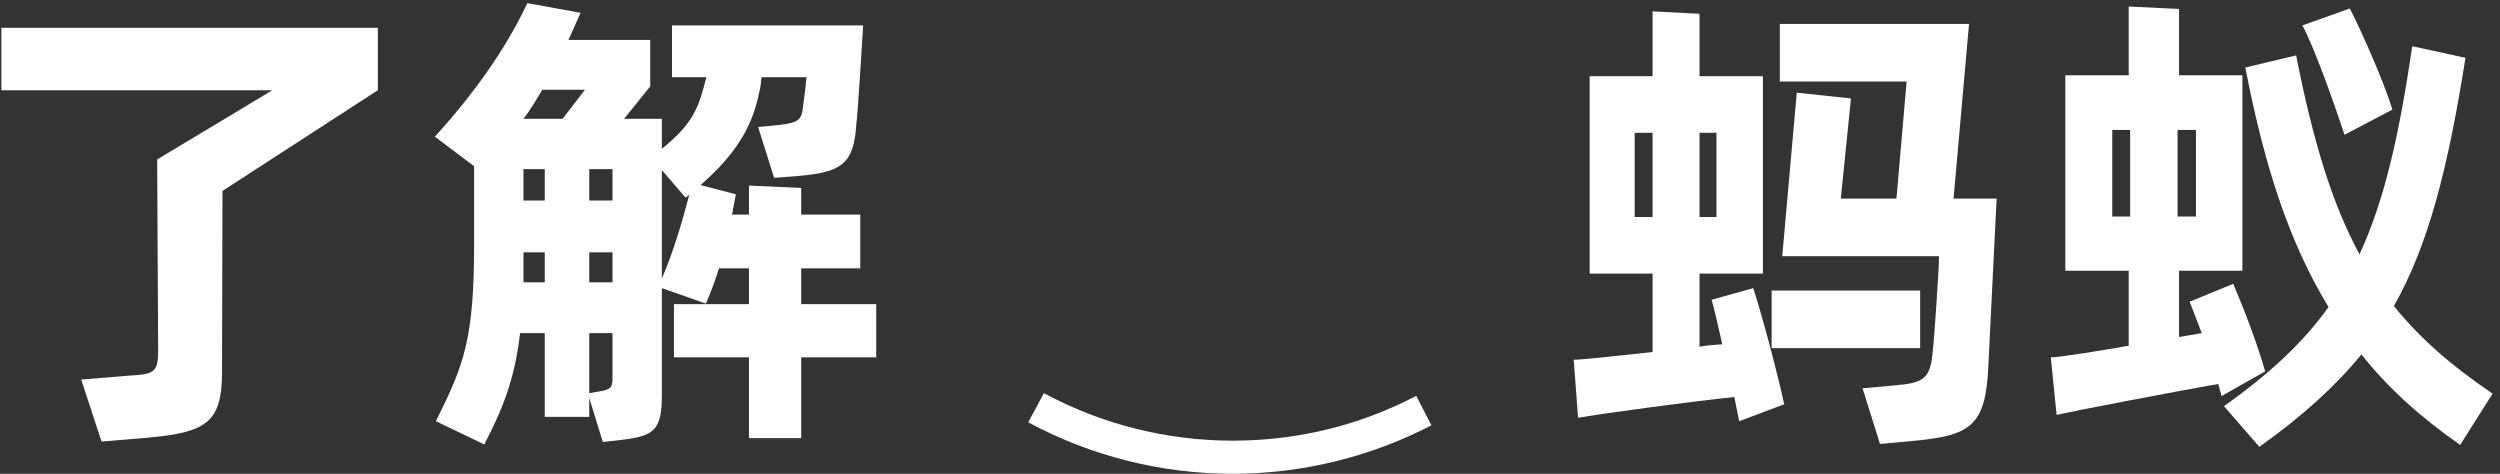 <?xml version="1.0" encoding="UTF-8"?>
<svg width="248px" height="47px" viewBox="0 0 248 47" version="1.1" xmlns="http://www.w3.org/2000/svg" xmlns:xlink="http://www.w3.org/1999/xlink">
    <rect x="0" y="0" width="248" height="47" fill="#333333" stroke="none"/>
    <title>了解蚂蚁</title>
    <g id="页面-1" stroke="none" stroke-width="1" fill="none" fill-rule="evenodd">
        <g id="了解蚂蚁" transform="translate(0.136, 0.312)" fill="#FFFFFF">
            <g id="了解" fill-rule="nonzero">
                <path d="M7.92,37.344 L9.936,43.488 L14.544,43.104 C20.304,42.576 21.888,41.616 21.888,36.624 L21.936,18.624 L37.344,8.64 L37.344,2.448 L0,2.448 L0,8.64 L26.88,8.64 L15.456,15.504 L15.552,34.416 C15.552,36.672 15.168,36.816 12.528,36.96 L7.92,37.344 Z" id="路径"></path>
                <path d="M86.784,29.856 L79.344,29.856 L79.344,26.304 L85.2,26.304 L85.2,20.976 L79.344,20.976 L79.344,18.336 L74.16,18.096 L74.16,20.976 L72.48,20.976 L72.864,18.96 L69.36,18.048 C72.624,15.168 74.448,12.528 75.168,8.88 C75.312,8.352 75.36,7.872 75.408,7.344 L79.872,7.344 C79.824,7.92 79.68,9.168 79.536,10.176 C79.392,11.616 79.104,11.856 77.088,12.096 L75.072,12.288 L76.656,17.328 L79.152,17.136 C83.328,16.752 84.576,15.984 84.816,11.952 C84.96,10.944 85.344,4.512 85.488,2.208 L66.528,2.208 L66.528,7.344 L69.936,7.344 C69.168,10.32 68.736,11.856 65.52,14.448 L65.52,11.472 L61.776,11.472 L64.368,8.256 L64.368,3.648 L56.256,3.648 L57.456,0.96 L52.176,0 C49.92,4.8 46.656,9.216 43.008,13.248 L46.896,16.176 L46.896,23.808 C46.896,33.264 45.936,35.808 43.104,41.472 L47.904,43.776 C49.68,40.368 50.928,37.344 51.456,32.736 L53.904,32.736 L53.904,41.04 L58.32,41.04 L58.32,39.168 L59.664,43.536 L61.728,43.296 C64.752,42.912 65.52,42.336 65.52,38.88 L65.52,28.272 L69.888,29.808 C70.416,28.608 70.848,27.408 71.184,26.304 L74.16,26.304 L74.16,29.856 L66.72,29.856 L66.72,35.136 L74.16,35.136 L74.16,43.152 L79.344,43.152 L79.344,35.136 L86.784,35.136 L86.784,29.856 Z M57.888,8.592 L55.68,11.472 L51.792,11.472 C52.512,10.56 53.04,9.6 53.664,8.592 L57.888,8.592 Z M51.792,16.464 L53.904,16.464 L53.904,19.584 L51.792,19.584 L51.792,16.464 Z M58.32,16.464 L60.624,16.464 L60.624,19.584 L58.32,19.584 L58.32,16.464 Z M65.52,16.56 L67.872,19.296 C68.064,19.152 68.208,19.056 68.256,18.96 C67.536,21.696 66.672,24.672 65.52,27.312 L65.52,16.56 Z M51.792,27.696 L51.792,26.016 L51.792,24.72 L53.904,24.72 L53.904,27.696 L51.792,27.696 Z M60.624,24.72 L60.624,27.696 L58.32,27.696 L58.32,24.72 L60.624,24.72 Z M58.32,38.688 L58.32,32.736 L60.624,32.736 L60.624,37.152 C60.624,38.064 60.528,38.304 59.424,38.496 L58.32,38.688 Z" id="形状"></path>
            </g>
            <g id="蚂蚁" transform="translate(155.976, 0.336)" fill-rule="nonzero">
                <path d="M13.68,29.088 C14.016,30.24 14.352,31.824 14.736,33.504 C14.016,33.552 13.296,33.6 12.48,33.744 L12.48,26.496 L18.768,26.496 L18.768,6.912 L12.48,6.912 L12.48,0.72 L7.824,0.48 L7.824,6.912 L1.584,6.912 L1.584,26.496 L7.824,26.496 L7.824,34.272 C4.272,34.656 0.816,35.04 0,35.04 L0.432,40.8 C2.448,40.416 12.144,39.12 15.936,38.736 L16.416,41.136 L20.88,39.456 C20.256,36.528 18.72,30.72 17.808,27.936 L13.68,29.088 Z M37.68,19.056 L39.216,1.728 L20.448,1.728 L20.448,7.44 L33.024,7.44 L32.016,19.056 L26.496,19.056 L27.504,9.12 L22.128,8.544 L20.688,24.768 L36.24,24.768 C36.24,25.92 35.76,33.072 35.616,34.224 C35.376,36.912 34.752,37.344 31.824,37.584 L28.656,37.872 L30.384,43.392 L33.504,43.104 C39.312,42.576 40.896,41.712 41.136,35.568 L41.952,19.056 L37.68,19.056 Z M6.048,20.88 L6.048,12.528 L7.824,12.528 L7.824,20.88 L6.048,20.88 Z M14.16,12.528 L14.16,20.88 L12.48,20.88 L12.48,12.528 L14.16,12.528 Z M34.368,28.176 L19.632,28.176 L19.632,33.888 L34.368,33.888 L34.368,28.176 Z" id="形状"></path>
                <path d="M68.592,36.192 C67.776,33.36 66.624,30.336 65.424,27.504 L61.104,29.28 L62.304,32.4 L60.048,32.784 L60.048,26.208 L66.336,26.208 L66.336,6.816 L60.048,6.816 L60.048,0.24 L55.056,0 L55.056,6.816 L48.768,6.816 L48.768,26.208 L55.056,26.208 L55.056,33.648 C51.504,34.272 48.096,34.8 47.328,34.8 L47.904,40.512 C49.536,40.128 59.568,38.208 63.936,37.44 L64.272,38.64 L68.592,36.192 Z M81.216,10.224 C80.448,7.68 78.288,2.736 76.992,0.192 L72.288,1.872 C73.584,4.32 75.456,9.696 76.464,12.72 L81.216,10.224 Z M81.36,29.712 C84.816,23.616 86.736,15.984 88.464,5.088 L83.184,3.936 C81.888,12.72 80.448,19.2 77.952,24.576 C75.216,19.536 73.344,13.344 71.664,4.848 L66.624,6.048 C68.544,16.032 71.088,23.616 74.88,29.808 C72.384,33.312 69.072,36.384 64.512,39.648 L68.016,43.68 C72.24,40.656 75.456,37.776 78.144,34.512 C80.88,37.968 84.096,40.8 87.936,43.488 L91.152,38.4 C87.12,35.664 84,32.976 81.36,29.712 Z M53.424,12.24 L55.2,12.24 L55.2,20.832 L53.424,20.832 L53.424,12.24 Z M61.728,20.832 L59.904,20.832 L59.904,12.24 L61.728,12.24 L61.728,20.832 Z" id="形状"></path>
            </g>
            <path d="M103.418,38.688 L101.864,41.581 C108.054,44.922 115.066,46.688 122.141,46.688 L122.141,46.688 C128.999,46.688 135.819,45.024 141.864,41.875 L141.864,41.875 L140.353,38.959 C134.693,41.908 128.565,43.402 122.141,43.402 L122.141,43.402 C115.606,43.402 109.133,41.772 103.418,38.688 Z" id="Fill-1"></path>
        </g>
    </g>
</svg>